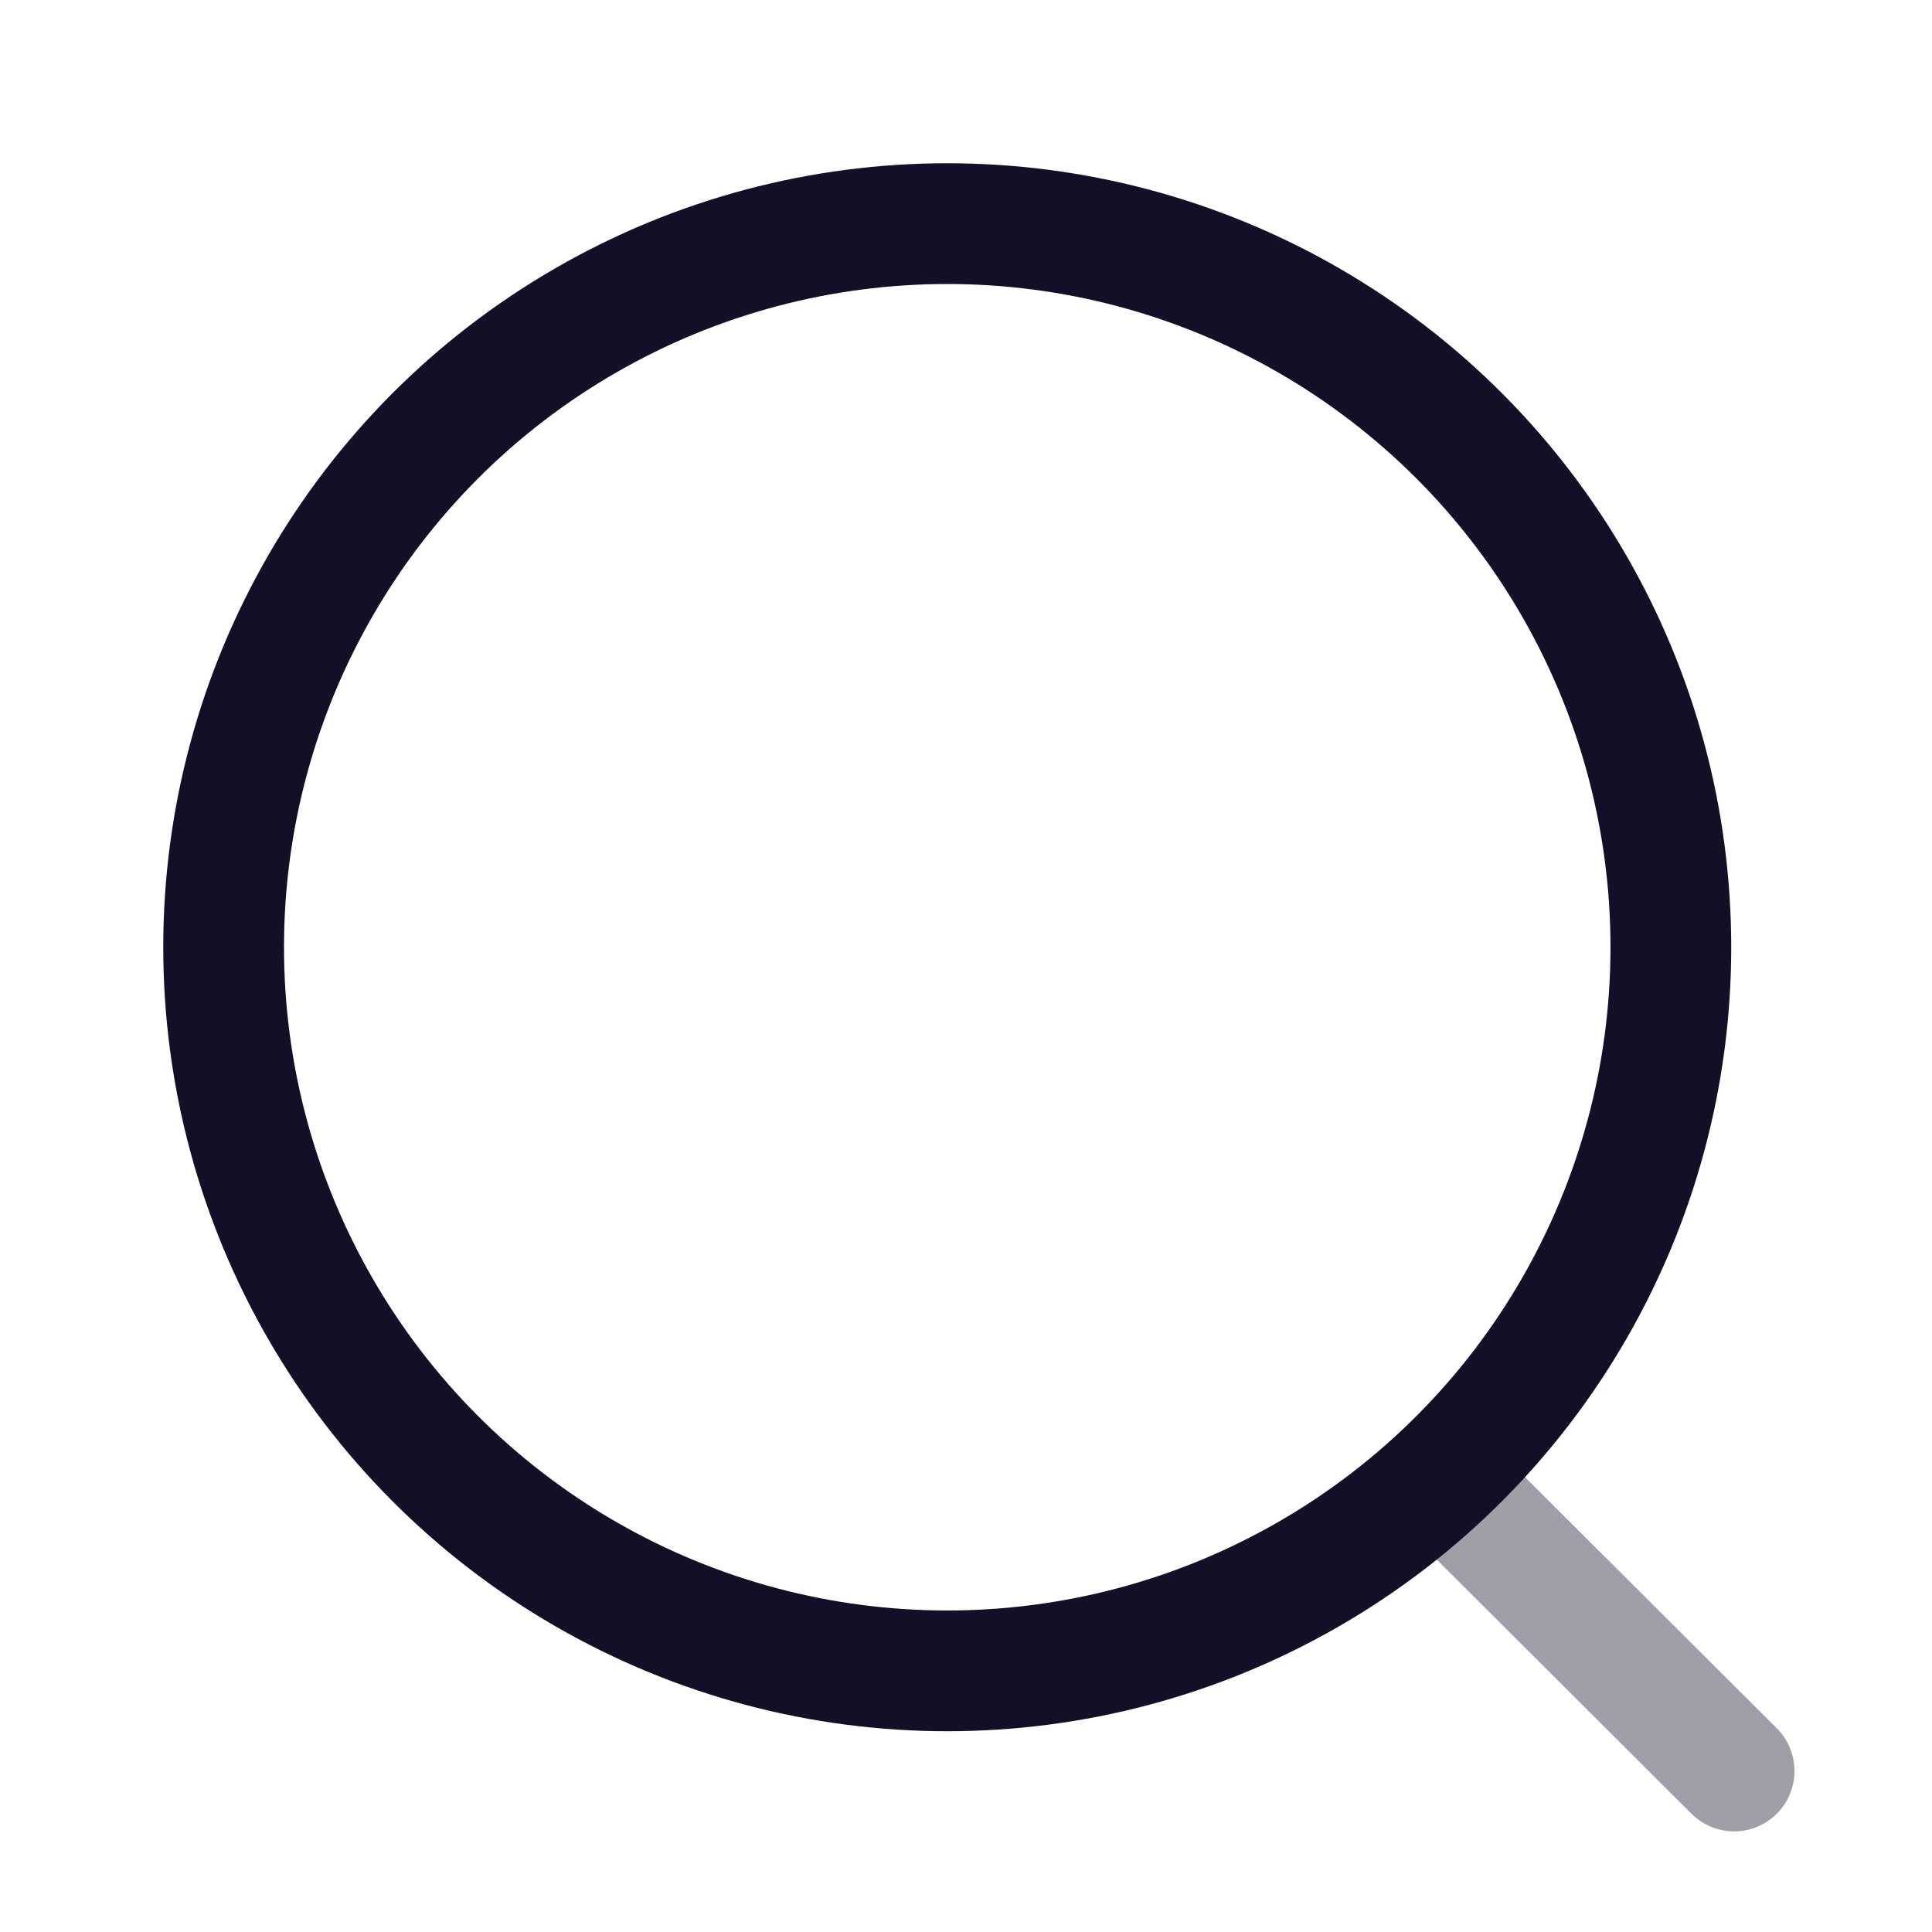 <svg width="24px" height="24px" viewBox="0 0 24 24" fill="none" xmlns="http://www.w3.org/2000/svg">
<circle cx="11.767" cy="11.767" r="8.989" stroke="#130F26" stroke-width="1.5" stroke-linecap="round" stroke-linejoin="round"/>
<path opacity="0.4" d="M18.018 18.485L21.542 22" stroke="#130F26" stroke-width="1.5" stroke-linecap="round" stroke-linejoin="round"/>
</svg>
